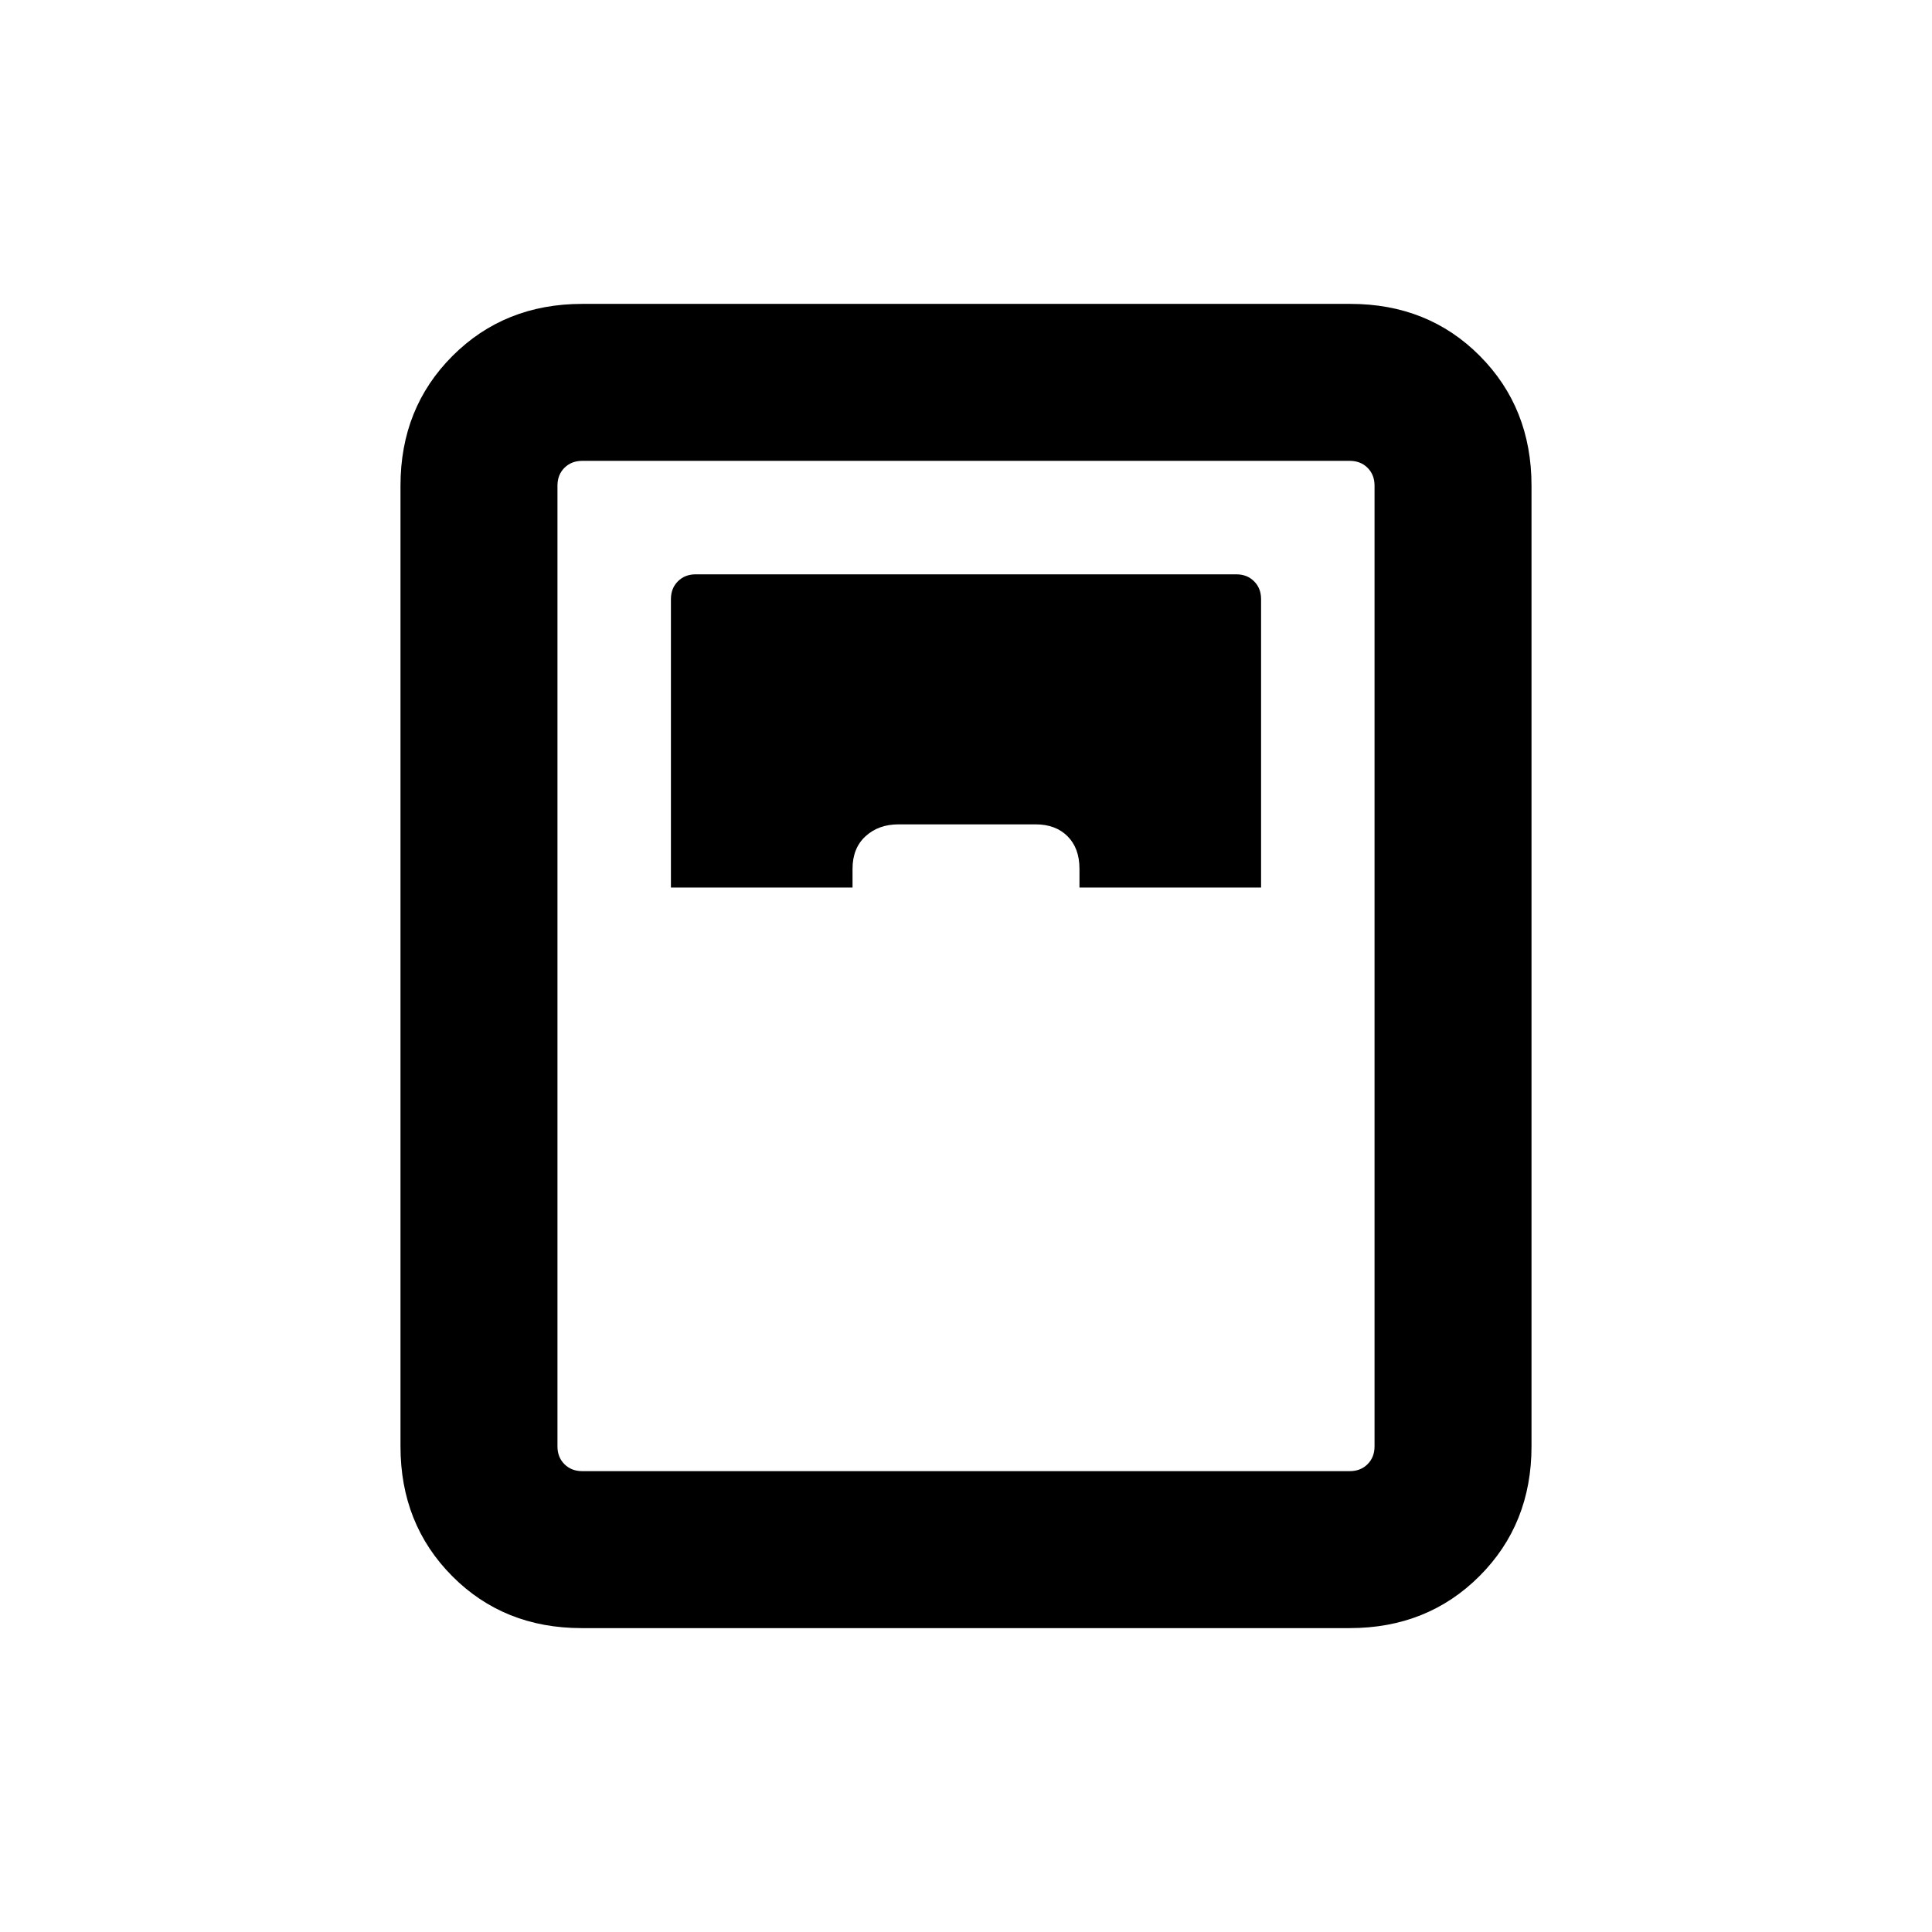 <svg xmlns="http://www.w3.org/2000/svg" height="20" viewBox="0 -960 960 960" width="20"><path d="M289.03-151q-38.64 0-64.34-25.84Q199-202.69 199-241.31v-477.38q0-38.62 25.86-64.47Q250.71-809 289.35-809h381.62q38.64 0 64.34 25.84Q761-757.31 761-718.69v477.38q0 38.62-25.86 64.47Q709.29-151 670.65-151H289.03Zm44.35-368h90.24v-9.31q0-10.23 6.45-16.15 6.45-5.92 16.39-5.92h68.14q9.94 0 15.86 5.92t5.92 16.15v9.31h90.24v-143.31q0-5.38-3.47-8.84-3.46-3.47-8.84-3.47H345.69q-5.38 0-8.84 3.47-3.47 3.46-3.47 8.84V-519Zm-44.07 290h381.38q5.39 0 8.85-3.46t3.46-8.85v-477.38q0-5.39-3.46-8.85t-8.85-3.46H289.31q-5.39 0-8.85 3.46t-3.46 8.85v477.38q0 5.39 3.46 8.85t8.85 3.46Z"/></svg>